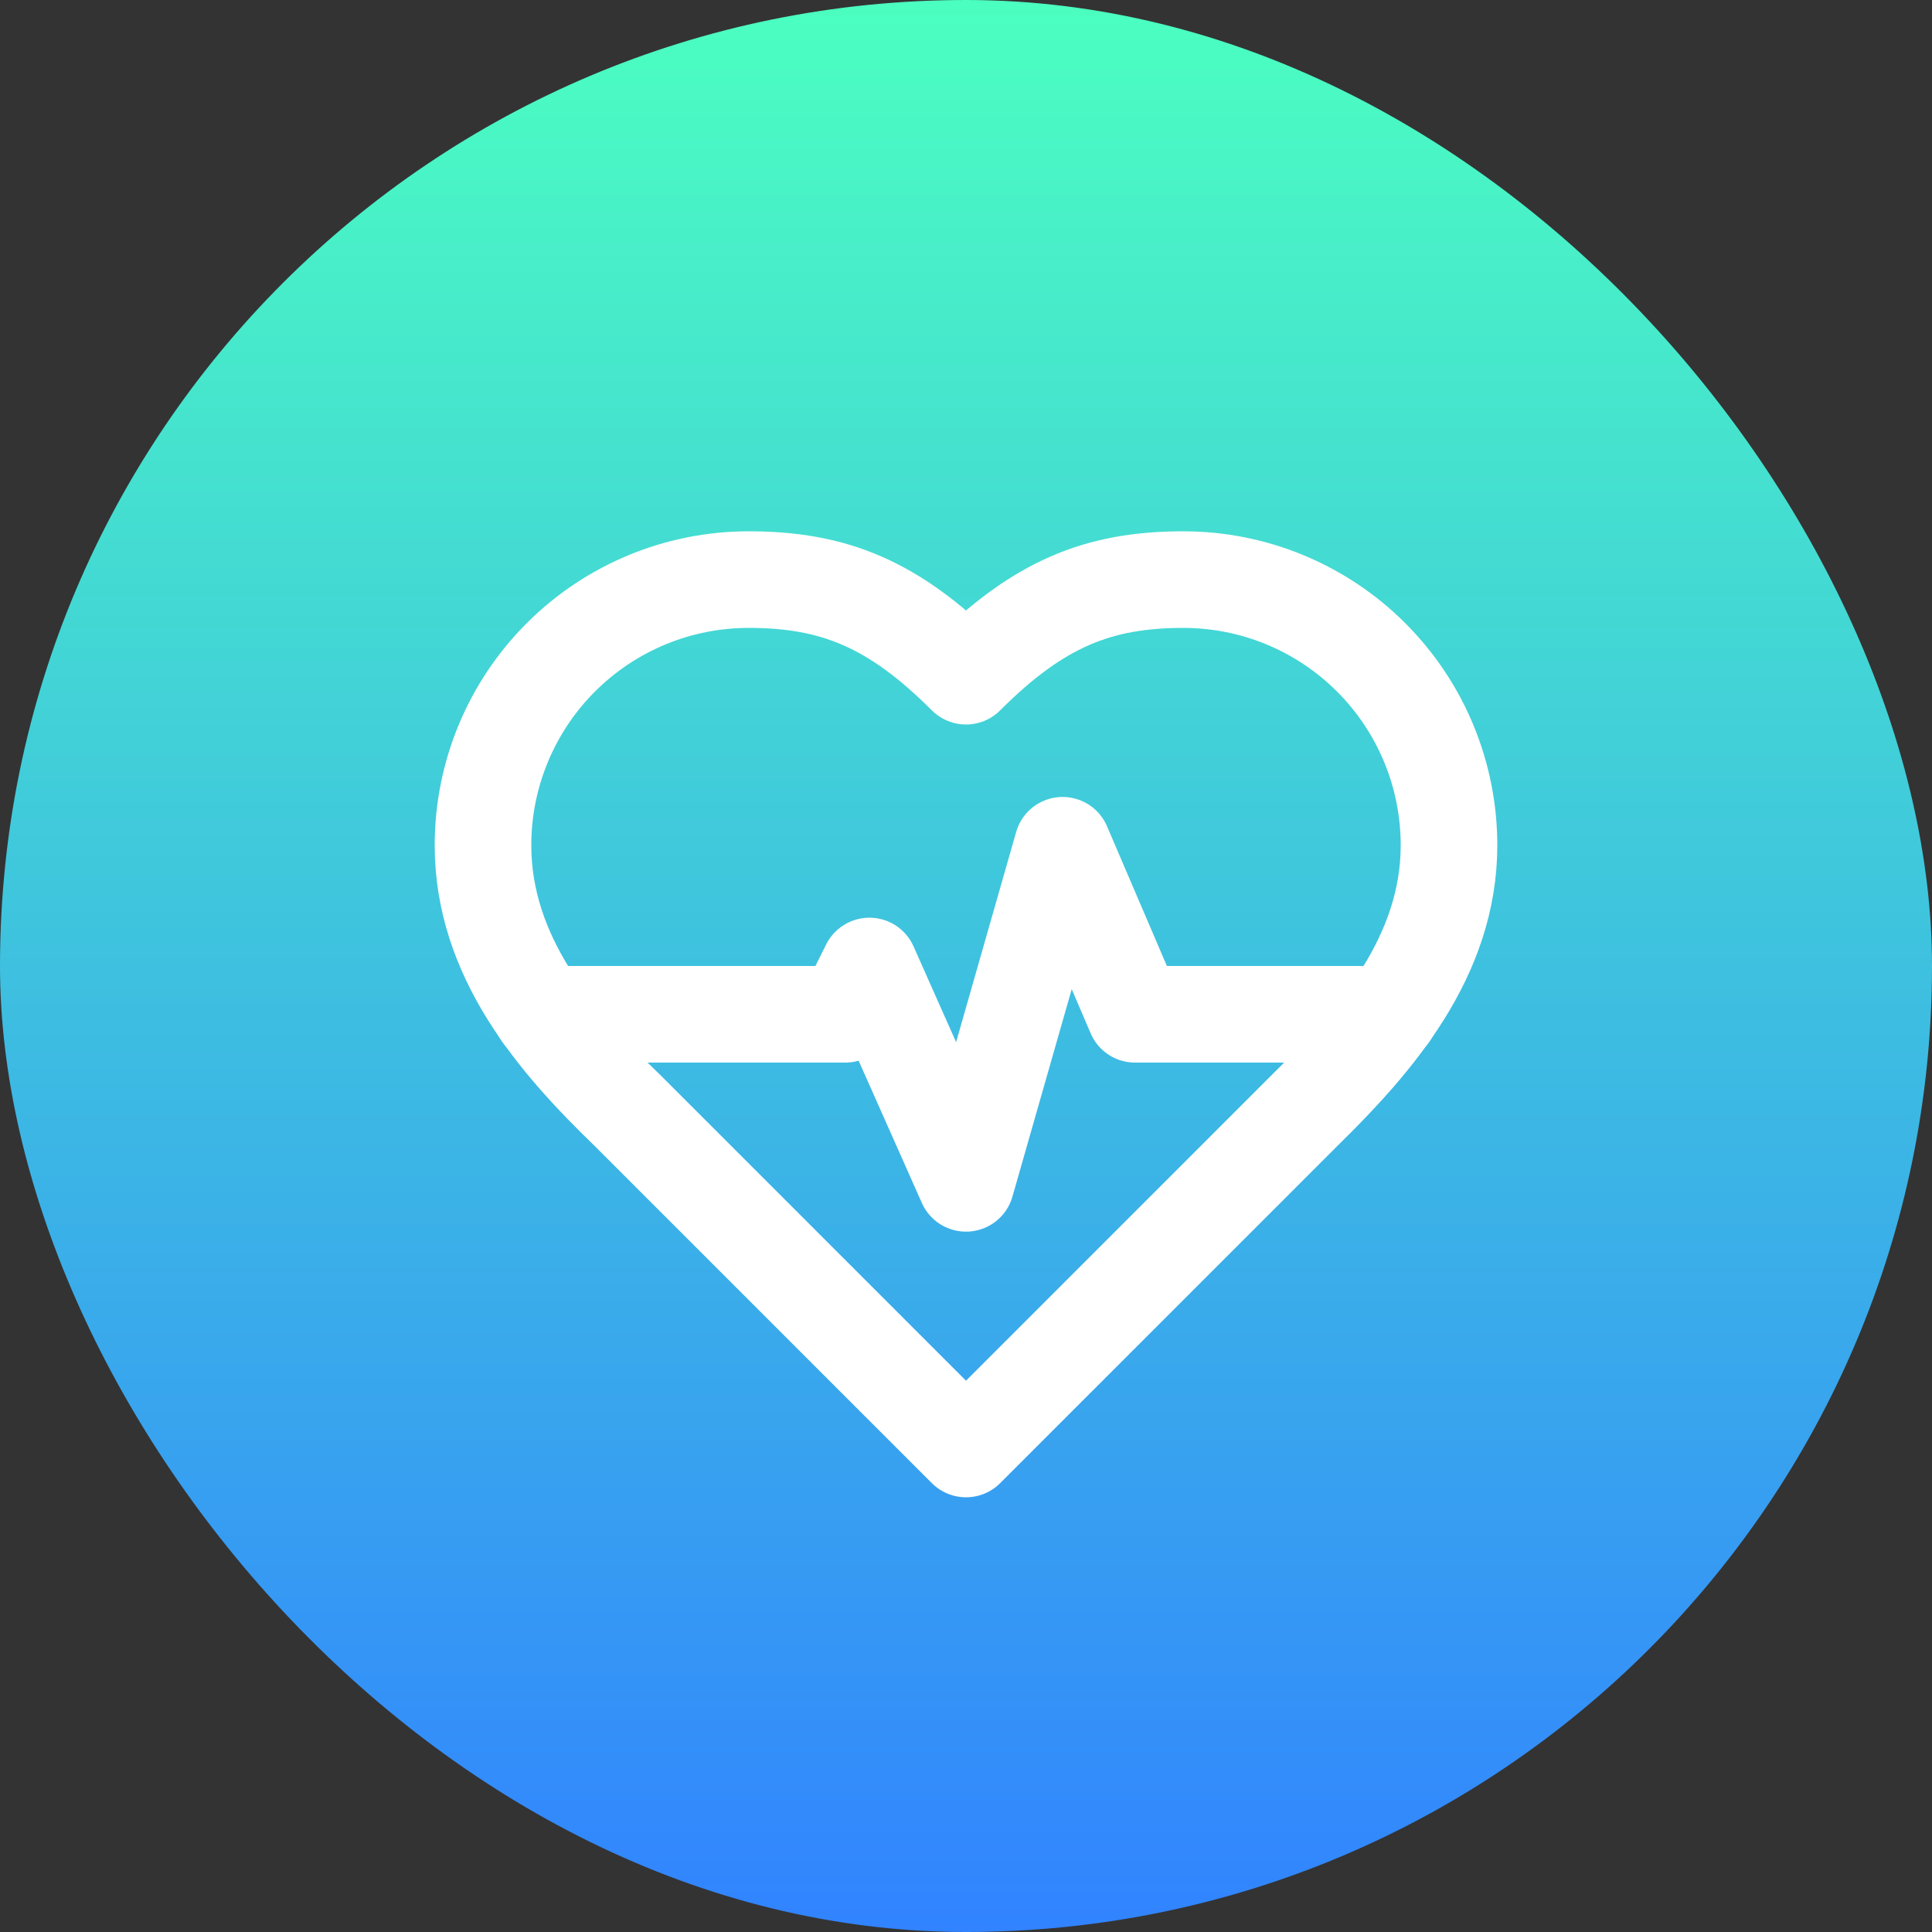 <svg width="40" height="40" viewBox="0 0 40 40" fill="none" xmlns="http://www.w3.org/2000/svg">
<rect x="0" y="0" width="40" height="40" fill="#333333" stroke="none"/>
<rect width="40" height="40" rx="20" fill="url(#paint0_linear_1_11)"/>
<path d="M27 23C28.49 21.54 30 19.79 30 17.5C30 16.041 29.421 14.642 28.389 13.611C27.358 12.579 25.959 12 24.5 12C22.74 12 21.5 12.5 20 14C18.5 12.5 17.26 12 15.5 12C14.041 12 12.642 12.579 11.611 13.611C10.579 14.642 10 16.041 10 17.5C10 19.8 11.5 21.55 13 23L20 30L27 23Z" stroke="white" stroke-width="2" stroke-linecap="round" stroke-linejoin="round"/>
<path d="M11.22 21H17.5L18 20L20 24.5L22 17.5L23.5 21H28.77" stroke="white" stroke-width="2" stroke-linecap="round" stroke-linejoin="round"/>
<defs>
<linearGradient id="paint0_linear_1_11" x1="20" y1="0" x2="20" y2="40" gradientUnits="userSpaceOnUse">
<stop stop-color="#4BFFC0"/>
<stop offset="1" stop-color="#3183FF"/>
</linearGradient>
</defs>
</svg>
